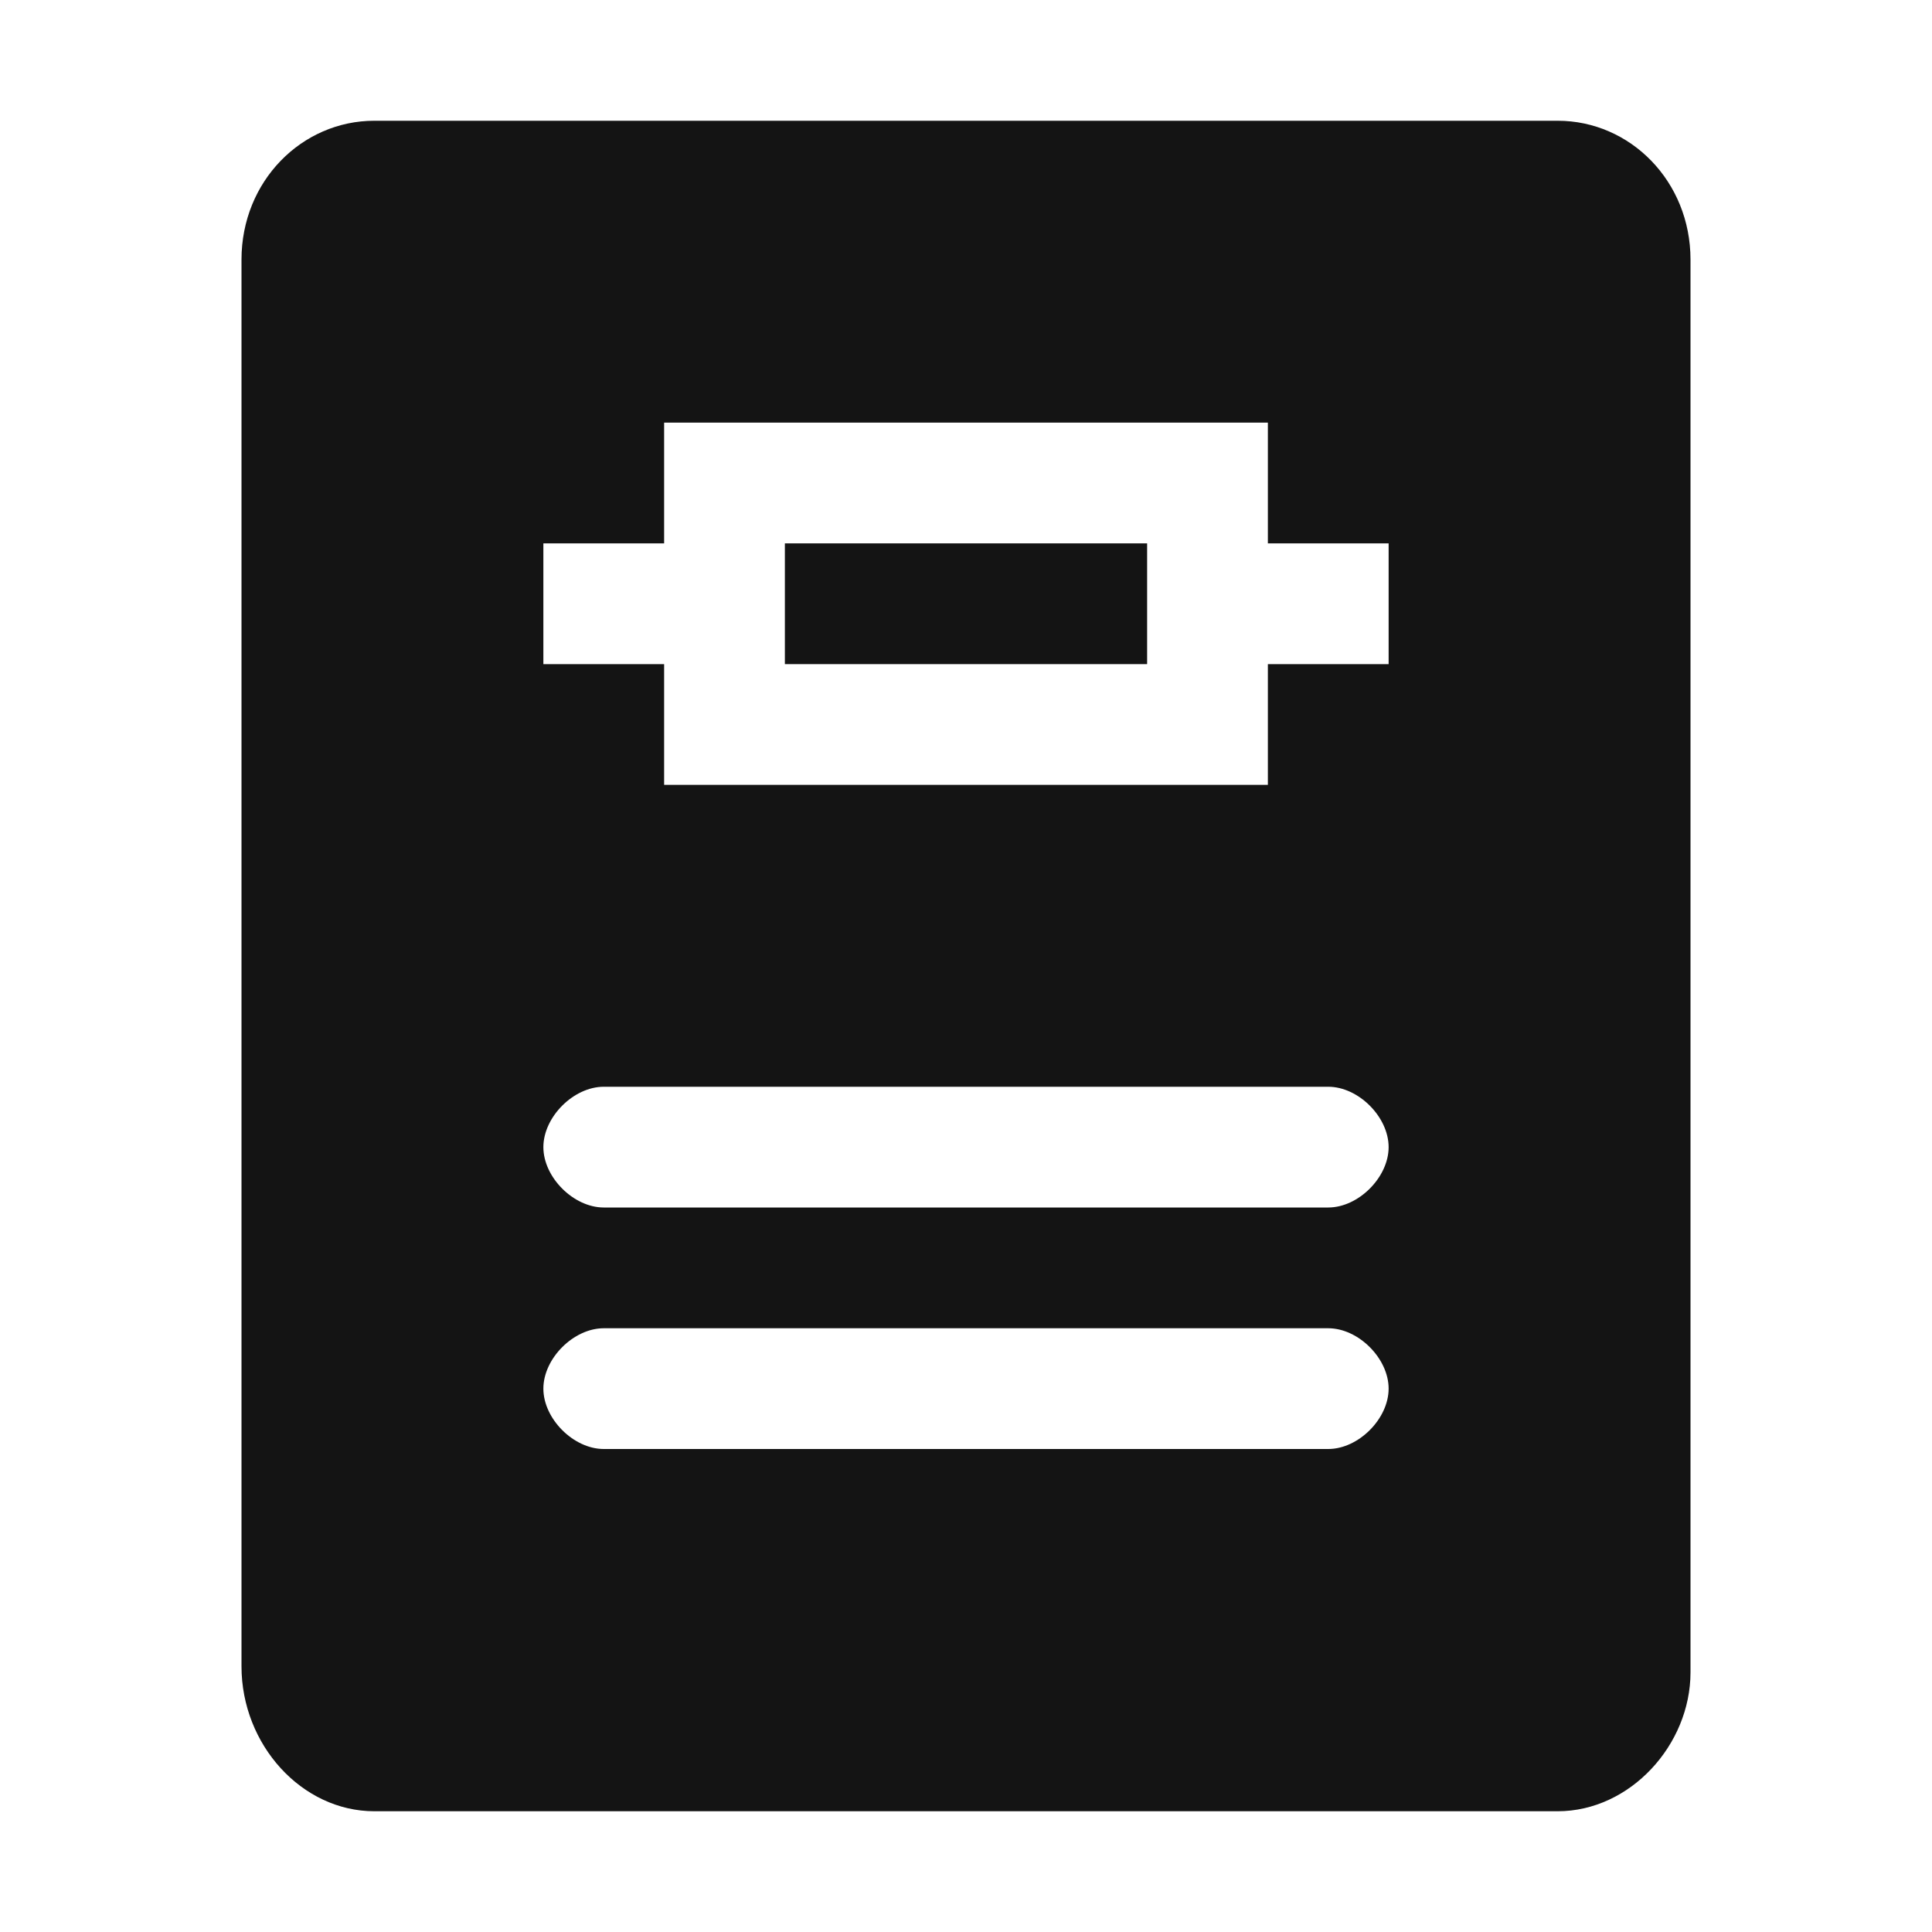 <?xml version="1.0" encoding="utf-8"?>
<!-- Generator: Adobe Illustrator 22.0.1, SVG Export Plug-In . SVG Version: 6.00 Build 0)  -->
<svg version="1.1" id="图层_1" xmlns="http://www.w3.org/2000/svg" xmlns:xlink="http://www.w3.org/1999/xlink" x="0px" y="0px"
	 width="32px" height="32px" viewBox="0 0 32 32" style="enable-background:new 0 0 32 32;" xml:space="preserve">
<g id="图层_2_1_">
	<rect x="13" y="9" style="fill:#141414;" width="6" height="2"/>
	<path style="fill:#141414;" d="M25.8,2H6.2C5,2,4,3,4,4.3v23.3C4,28.9,5,30,6.2,30h19.6c1.2,0,2.2-1.1,2.2-2.3V4.3
		C28,3,27,2,25.8,2z M22,24H10c-0.5,0-1-0.5-1-1s0.5-1,1-1h12c0.5,0,1,0.5,1,1S22.5,24,22,24z M22,20H10c-0.5,0-1-0.5-1-1s0.5-1,1-1
		h12c0.5,0,1,0.5,1,1S22.5,20,22,20z M23,11h-2v2H11v-2H9V9h2V7h10v2h2V11z"/>
</g>
</svg>
